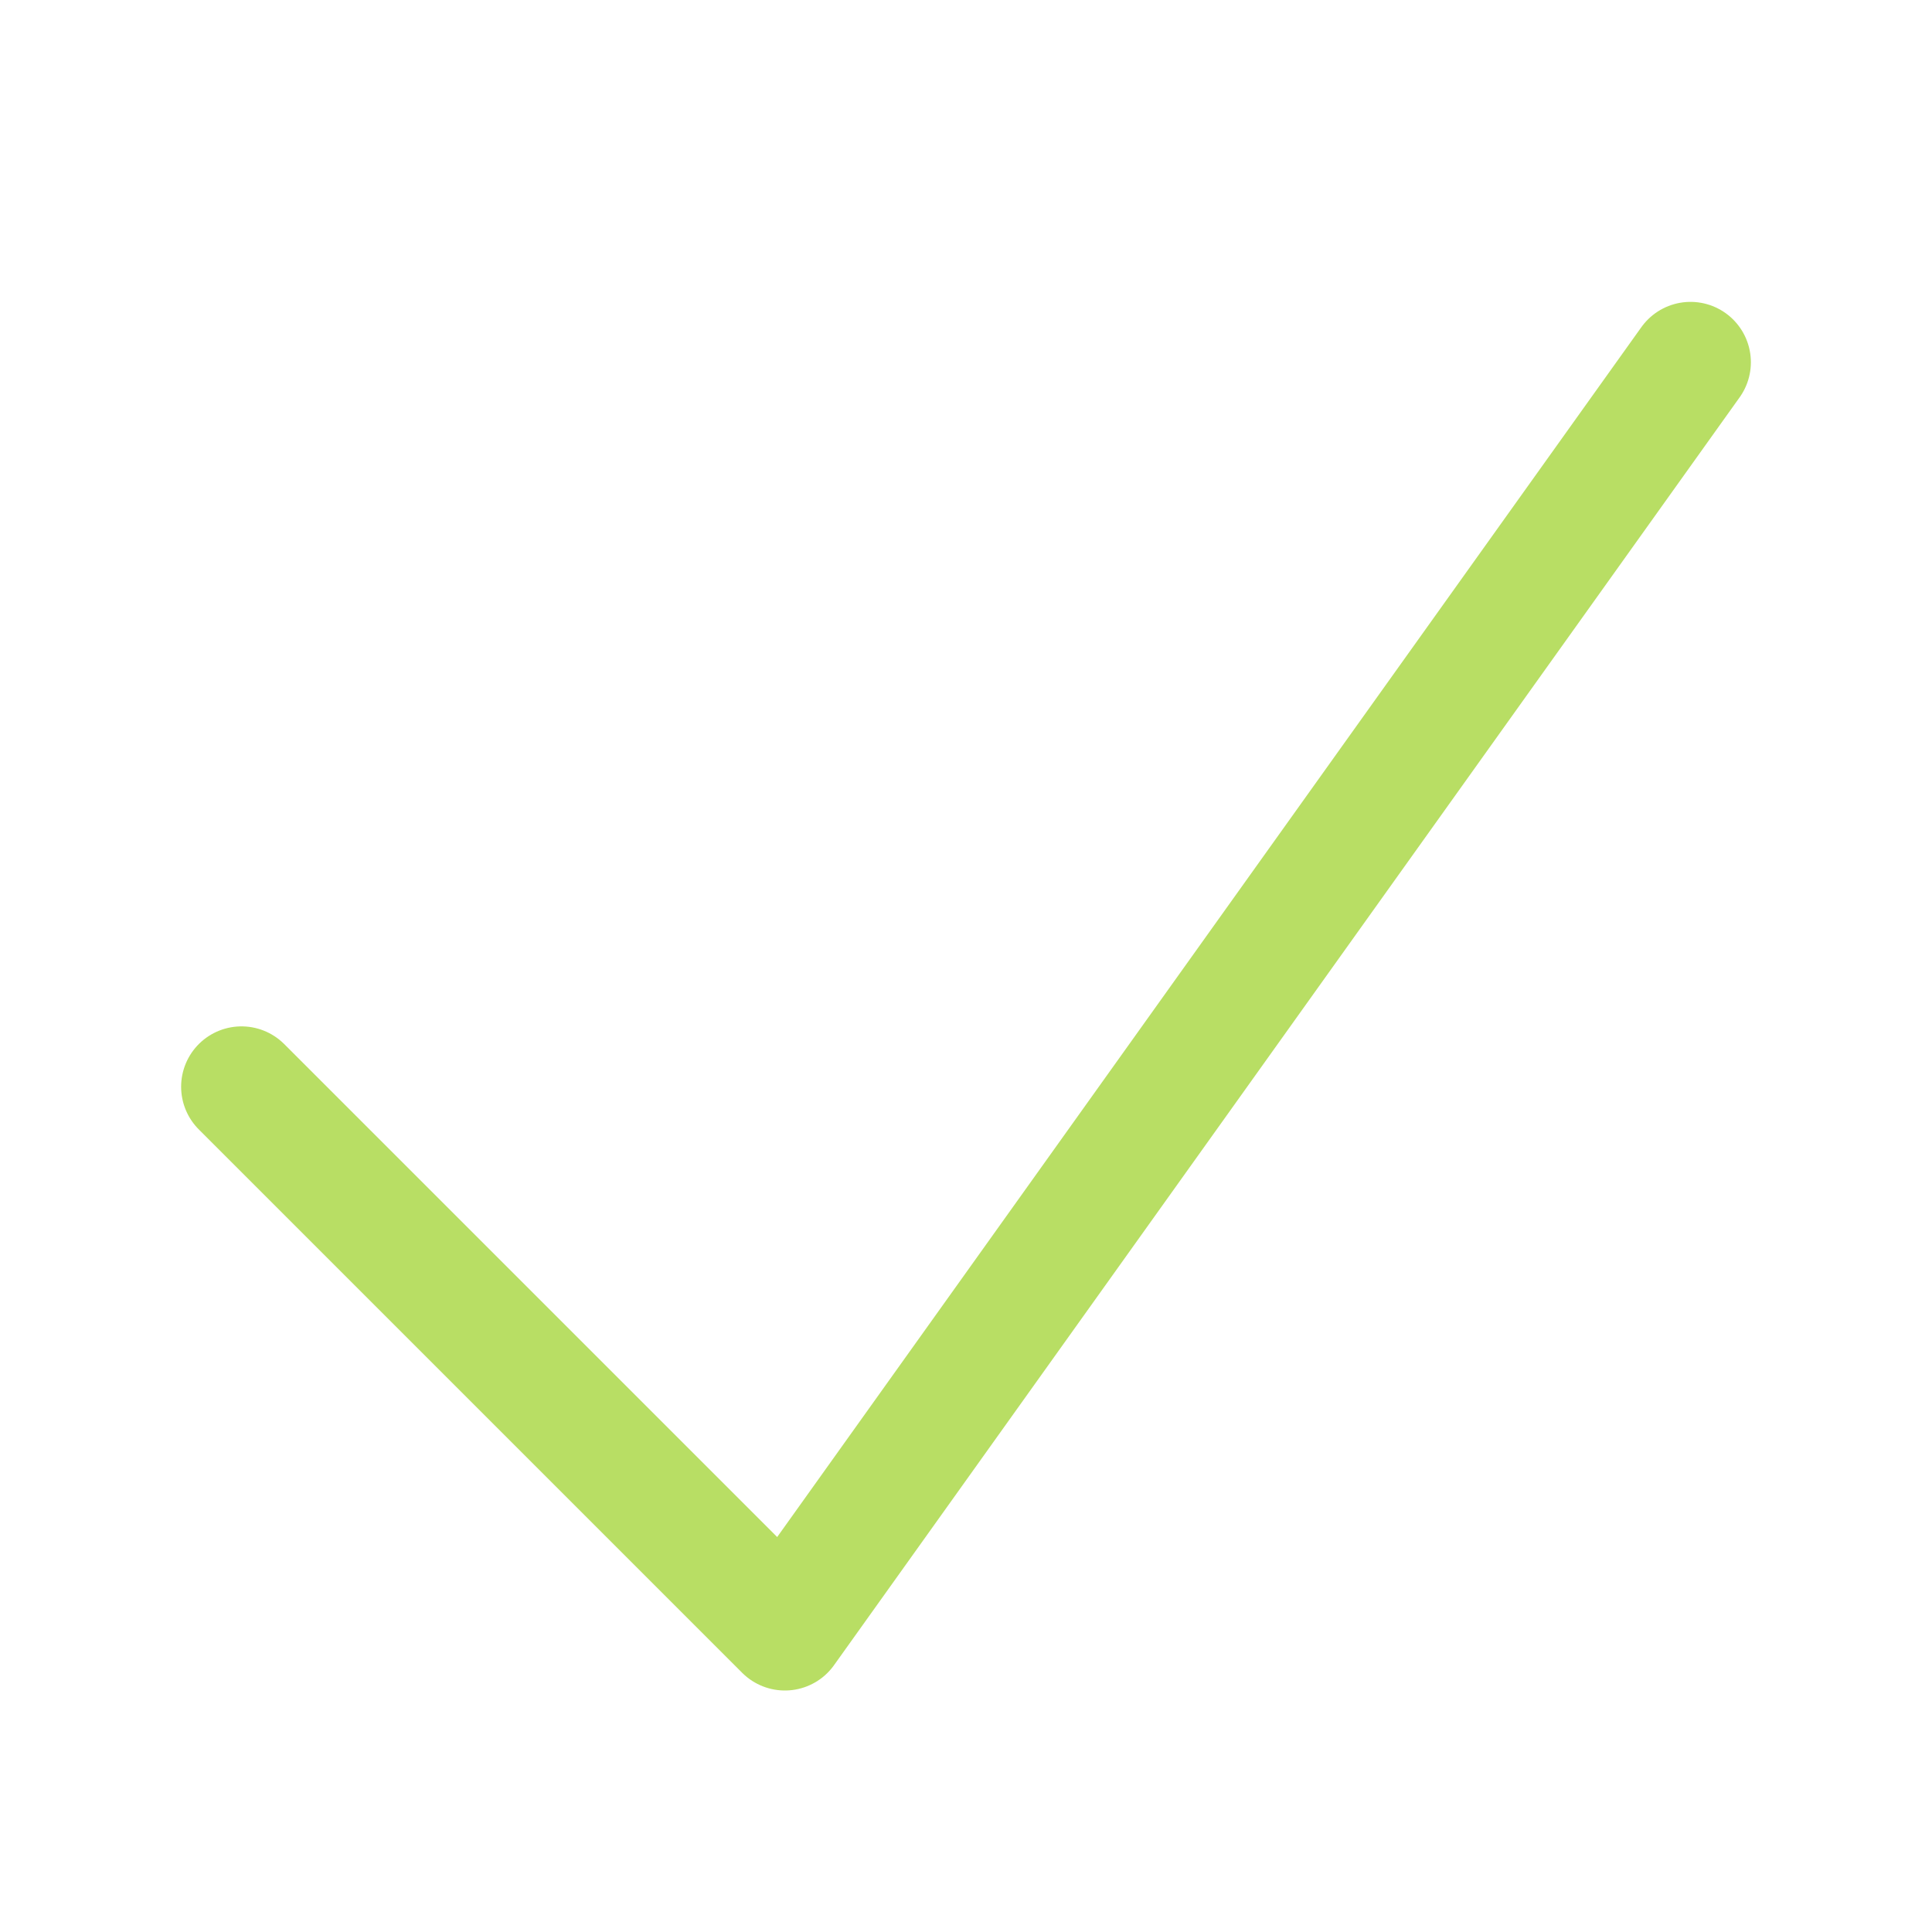 <svg width="24" height="24" viewBox="0 0 24 24" fill="none" xmlns="http://www.w3.org/2000/svg">
<g clip-path="url(#clip0_81_3792)">
<path d="M3 13.5L9.75 20.25L21 4.5" stroke="#B8DE64" stroke-width="1.5" stroke-linecap="round" stroke-linejoin="round"/>
</g>
<defs>
<clipPath id="clip0_81_3792">
<rect width="24" height="24" fill="white"/>
</clipPath>
</defs>
</svg>
